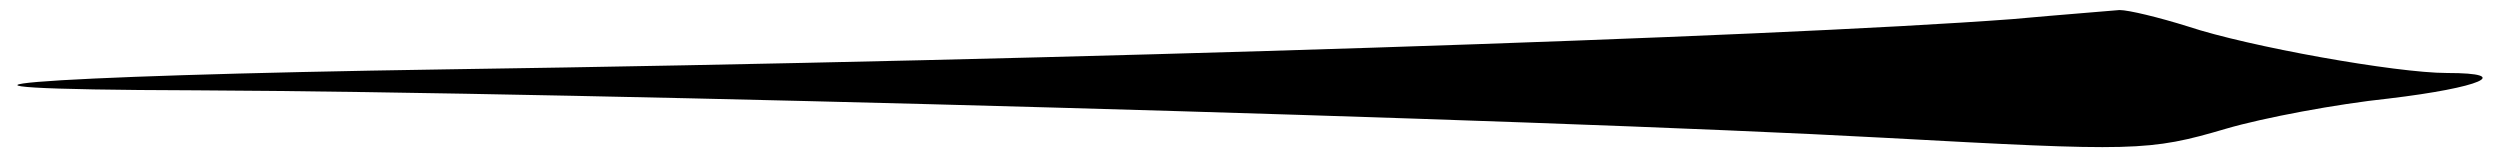 <?xml version="1.0" standalone="no"?>
<!DOCTYPE svg PUBLIC "-//W3C//DTD SVG 20010904//EN"
 "http://www.w3.org/TR/2001/REC-SVG-20010904/DTD/svg10.dtd">
<svg version="1.0" xmlns="http://www.w3.org/2000/svg"
 width="274pt" height="18pt" viewBox="0 0 274 18"
 preserveAspectRatio="xMidYMid meet">
<g transform="translate(0,18) scale(0.1,-0.1)"
fill="#000000" stroke="none">
<path d="M2205 159 c-268 -20 -1028 -45 -1715 -55 -463 -7 -641 -22 -275 -23
423 -2 1465 -31 1850 -52 275 -15 290 -15 375 10 41 12 121 27 178 33 101 12
138 28 64 28 -56 0 -218 29 -284 51 -32 10 -65 18 -75 18 -10 -1 -63 -5 -118
-10z"/>
</g>
</svg>
